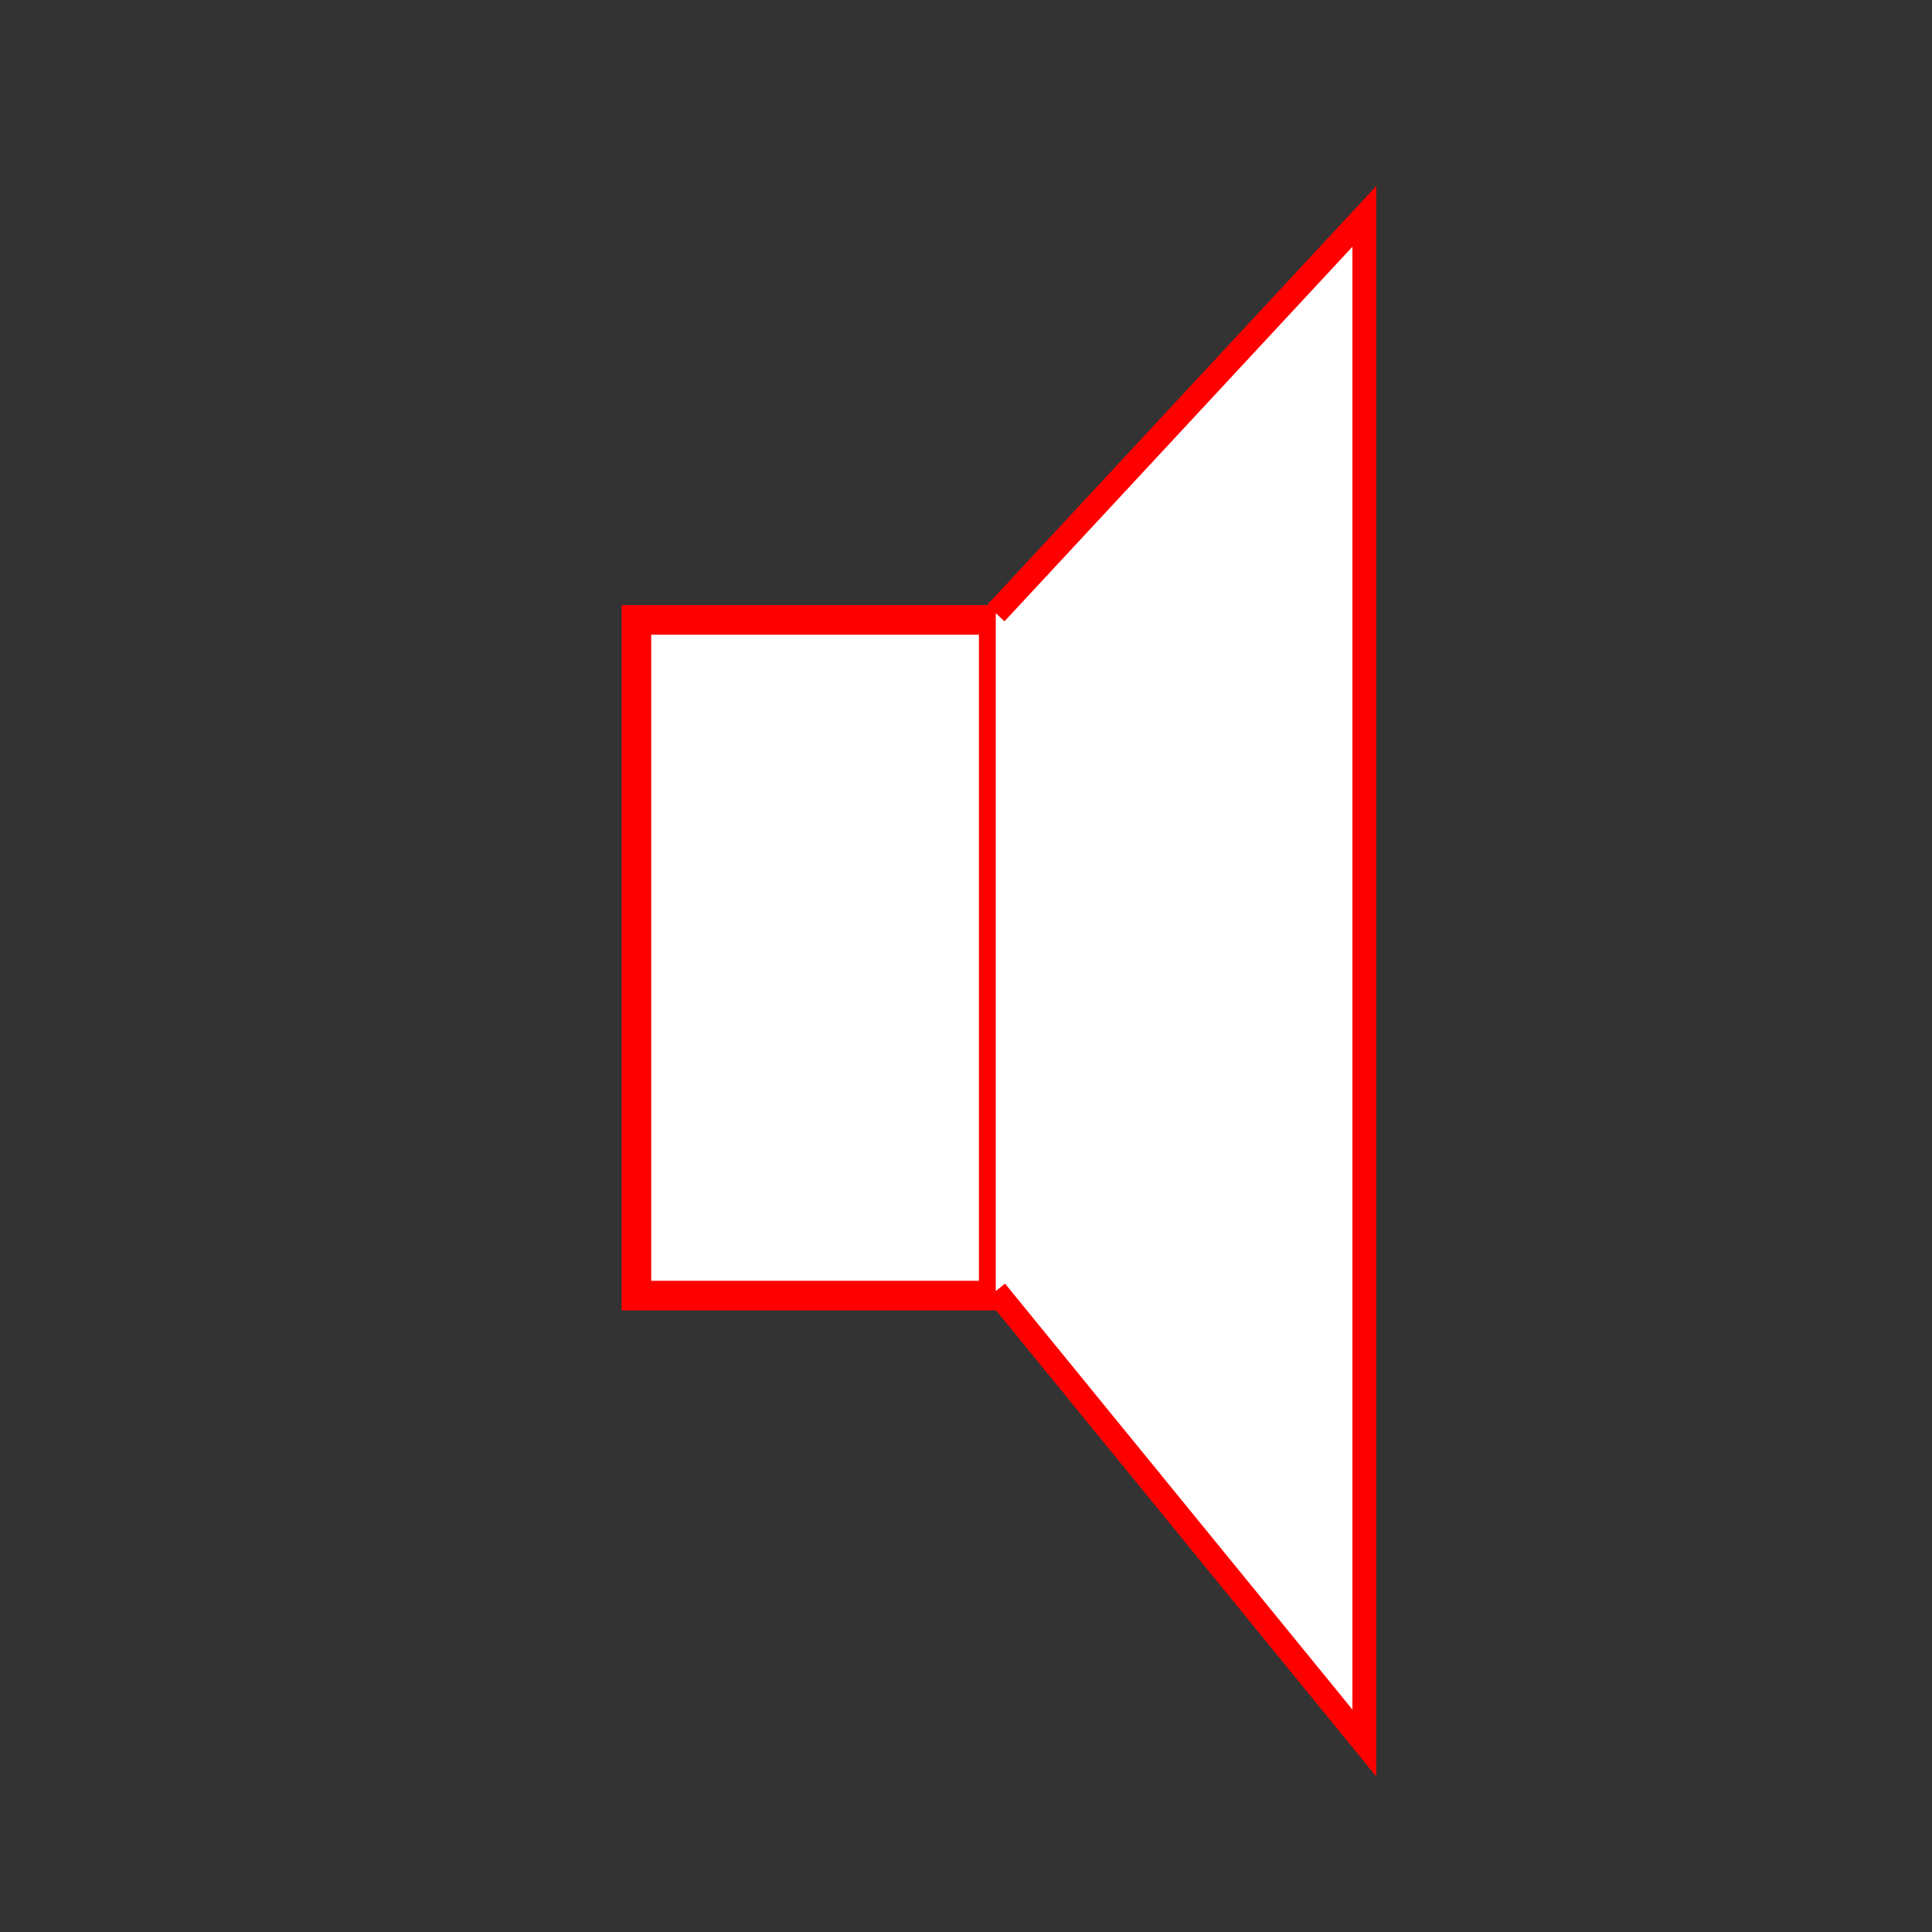 <?xml version="1.0" encoding="UTF-8" standalone="no"?>
<!-- Created with Inkscape (http://www.inkscape.org/) -->

<svg
   xmlns:dc="http://purl.org/dc/elements/1.1/"
   xmlns:cc="http://creativecommons.org/ns#"
   xmlns:rdf="http://www.w3.org/1999/02/22-rdf-syntax-ns#"
   xmlns:svg="http://www.w3.org/2000/svg"
   xmlns="http://www.w3.org/2000/svg"
   xmlns:sodipodi="http://sodipodi.sourceforge.net/DTD/sodipodi-0.dtd"
   xmlns:inkscape="http://www.inkscape.org/namespaces/inkscape"
   width="64px"
   height="64px"
   id="svg5146"
   version="1.1"
   inkscape:version="0.48.4 r9939"
   sodipodi:docname="Loudspeaker_default.svg">
  <rect width="100%" height="100%" fill="#333333" stroke="none"/>
  <defs
     id="defs5148" />
  <sodipodi:namedview
     id="base"
     pagecolor="#ffffff"
     bordercolor="#666666"
     borderopacity="1.0"
     inkscape:pageopacity="0.0"
     inkscape:pageshadow="2"
     inkscape:zoom="5.5"
     inkscape:cx="3.6363636"
     inkscape:cy="32"
     inkscape:current-layer="layer1"
     showgrid="true"
     inkscape:document-units="px"
     inkscape:grid-bbox="true"
     inkscape:window-width="1920"
     inkscape:window-height="1017"
     inkscape:window-x="1672"
     inkscape:window-y="-8"
     inkscape:window-maximized="1" />
  <g
     id="layer1"
     inkscape:label="Layer 1"
     inkscape:groupmode="layer">
    <rect
       style="fill:#ffffff;stroke:#ff0000;stroke-width:0.981;stroke-miterlimit:4;stroke-opacity:1;stroke-dasharray:none"
       id="rect5158"
       width="11.837"
       height="22.382"
       x="21.082"
       y="20.536" />
    <path
       style="fill:#ffffff;stroke:#ff0000;stroke-width:0.79px;stroke-linecap:butt;stroke-linejoin:miter;stroke-opacity:1"
       d="m 32.986,42.77 12.21,14.971 0,-50.573 L 32.986,20.313"
       id="path5160"
       inkscape:connector-curvature="0" />
  </g>
</svg>
